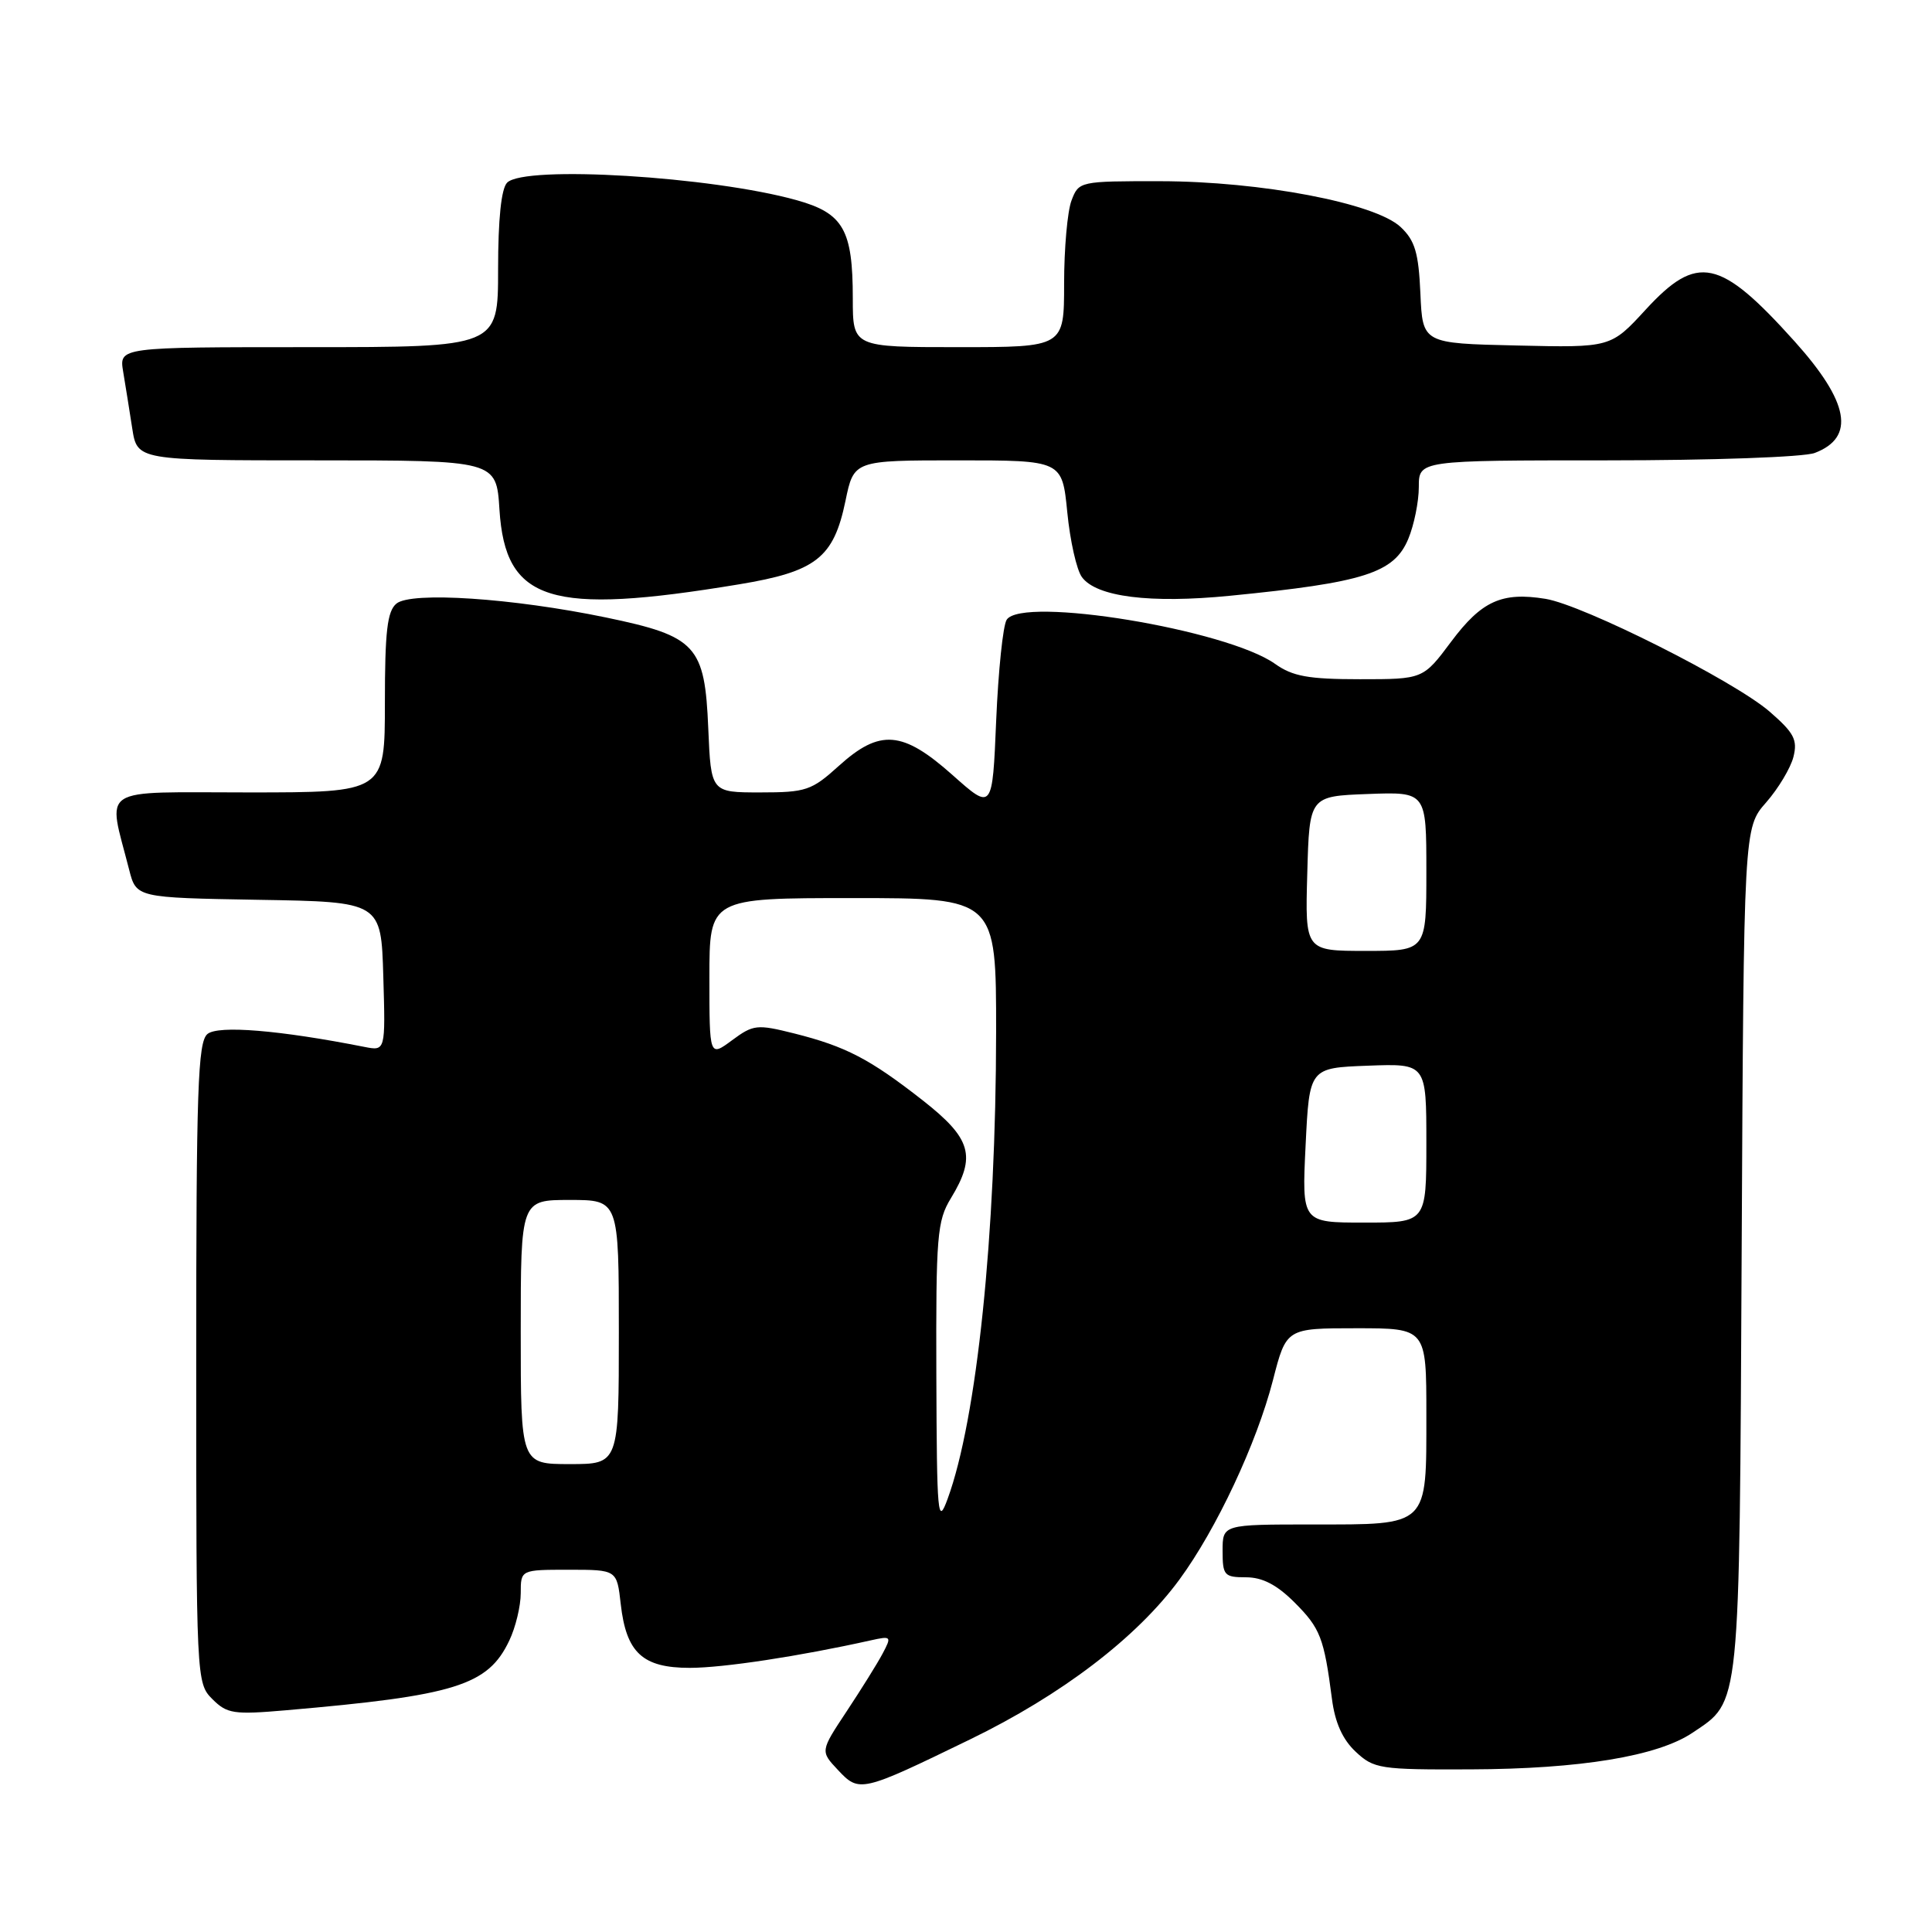 <?xml version="1.0" encoding="UTF-8" standalone="no"?>
<!DOCTYPE svg PUBLIC "-//W3C//DTD SVG 1.1//EN" "http://www.w3.org/Graphics/SVG/1.1/DTD/svg11.dtd" >
<svg xmlns="http://www.w3.org/2000/svg" xmlns:xlink="http://www.w3.org/1999/xlink" version="1.1" viewBox="0 0 256 256">
 <g >
 <path fill="currentColor"
d=" M 128.50 230.50 C 140.66 224.60 150.64 216.99 156.28 209.30 C 161.18 202.63 166.51 191.26 168.67 182.89 C 170.44 176.00 170.44 176.00 179.72 176.00 C 189.00 176.00 189.00 176.00 189.00 187.43 C 189.00 202.38 189.40 202.00 173.93 202.00 C 162.00 202.00 162.00 202.00 162.00 205.50 C 162.00 208.75 162.22 209.00 165.10 209.00 C 167.28 209.00 169.19 209.99 171.54 212.34 C 174.95 215.75 175.44 217.02 176.49 225.11 C 176.89 228.25 177.90 230.49 179.63 232.11 C 182.04 234.37 182.84 234.50 194.84 234.45 C 209.39 234.40 219.65 232.71 224.28 229.59 C 230.65 225.30 230.47 227.08 230.78 165.60 C 231.06 109.69 231.06 109.69 234.02 106.33 C 235.64 104.48 237.27 101.76 237.64 100.29 C 238.21 98.03 237.72 97.10 234.48 94.29 C 229.75 90.20 209.80 80.17 204.79 79.35 C 199.00 78.41 196.32 79.63 192.29 85.02 C 188.57 90.00 188.57 90.00 180.19 90.00 C 173.38 90.00 171.28 89.62 168.96 87.97 C 162.57 83.42 135.43 78.95 133.39 82.12 C 132.90 82.88 132.28 88.88 132.00 95.45 C 131.50 107.40 131.50 107.40 126.22 102.70 C 119.59 96.80 116.59 96.56 111.13 101.50 C 107.54 104.75 106.79 105.00 100.73 105.00 C 94.21 105.00 94.21 105.00 93.85 96.53 C 93.39 85.52 92.29 84.31 80.30 81.82 C 67.91 79.25 54.48 78.36 52.53 79.98 C 51.31 80.98 51.00 83.69 51.00 93.12 C 51.00 105.00 51.00 105.00 32.92 105.00 C 12.71 105.00 14.25 104.00 17.11 115.23 C 18.06 118.95 18.06 118.95 34.28 119.23 C 50.50 119.50 50.50 119.50 50.79 129.38 C 51.08 139.27 51.08 139.27 48.29 138.72 C 37.05 136.50 28.91 135.83 27.49 137.01 C 26.21 138.07 26.00 144.27 26.00 180.62 C 26.00 222.58 26.02 223.02 28.14 225.14 C 30.08 227.08 30.96 227.22 37.89 226.62 C 60.34 224.68 64.66 223.34 67.48 217.39 C 68.32 215.64 69.00 212.80 69.00 211.10 C 69.00 208.00 69.00 208.00 75.37 208.00 C 81.74 208.00 81.74 208.00 82.25 212.54 C 82.98 219.00 85.14 221.00 91.40 221.00 C 95.83 221.00 105.94 219.46 115.36 217.36 C 118.11 216.75 118.17 216.81 116.95 219.11 C 116.25 220.43 114.10 223.87 112.18 226.77 C 108.69 232.04 108.69 232.04 111.03 234.53 C 113.86 237.55 114.09 237.50 128.50 230.50 Z  M 97.91 77.43 C 108.14 75.74 110.46 73.93 112.03 66.37 C 113.14 61.00 113.14 61.00 126.94 61.00 C 140.74 61.00 140.74 61.00 141.42 67.87 C 141.79 71.66 142.66 75.53 143.36 76.47 C 145.27 79.09 152.40 79.99 163.00 78.94 C 180.76 77.19 184.71 75.93 186.60 71.42 C 187.37 69.58 188.00 66.47 188.00 64.53 C 188.00 61.00 188.00 61.00 212.93 61.00 C 226.88 61.00 239.01 60.57 240.46 60.02 C 245.88 57.96 245.03 53.29 237.80 45.24 C 227.89 34.22 224.91 33.58 218.06 41.03 C 213.43 46.07 213.43 46.07 200.97 45.78 C 188.50 45.50 188.50 45.50 188.21 38.88 C 187.97 33.48 187.49 31.87 185.59 30.08 C 182.21 26.91 167.10 24.03 153.73 24.01 C 143.07 24.00 142.94 24.03 141.98 26.57 C 141.44 27.98 141.00 32.93 141.00 37.57 C 141.00 46.00 141.00 46.00 127.00 46.00 C 113.00 46.00 113.00 46.00 113.00 39.55 C 113.00 30.44 111.76 28.26 105.58 26.53 C 94.32 23.38 69.53 21.87 67.20 24.20 C 66.42 24.98 66.00 29.02 66.00 35.70 C 66.00 46.00 66.00 46.00 40.89 46.00 C 15.78 46.00 15.78 46.00 16.32 49.25 C 16.62 51.04 17.16 54.41 17.52 56.75 C 18.18 61.00 18.18 61.00 41.97 61.00 C 65.77 61.00 65.77 61.00 66.18 67.52 C 66.96 79.74 72.84 81.58 97.91 77.43 Z  M 124.07 182.27 C 124.01 163.75 124.17 161.77 126.00 158.77 C 129.39 153.20 128.72 150.86 122.25 145.79 C 115.26 140.32 112.08 138.66 105.25 136.94 C 100.30 135.70 99.83 135.75 97.00 137.84 C 94.00 140.06 94.00 140.06 94.00 129.53 C 94.00 119.00 94.00 119.00 113.00 119.00 C 132.00 119.00 132.00 119.00 131.99 136.75 C 131.97 163.67 129.44 188.04 125.56 198.62 C 124.25 202.20 124.14 200.95 124.07 182.27 Z  M 69.00 176.50 C 69.00 159.00 69.00 159.00 75.50 159.00 C 82.00 159.00 82.00 159.00 82.00 176.50 C 82.00 194.00 82.00 194.00 75.50 194.00 C 69.00 194.00 69.00 194.00 69.00 176.50 Z  M 173.00 151.75 C 173.50 141.50 173.50 141.50 181.25 141.21 C 189.00 140.92 189.00 140.92 189.00 151.46 C 189.00 162.00 189.00 162.00 180.75 162.00 C 172.50 162.00 172.50 162.00 173.00 151.75 Z  M 173.22 115.75 C 173.50 105.50 173.50 105.50 181.25 105.21 C 189.00 104.92 189.00 104.92 189.00 115.46 C 189.00 126.00 189.00 126.00 180.97 126.00 C 172.93 126.00 172.93 126.00 173.22 115.75 Z "/>
</g>
</svg>